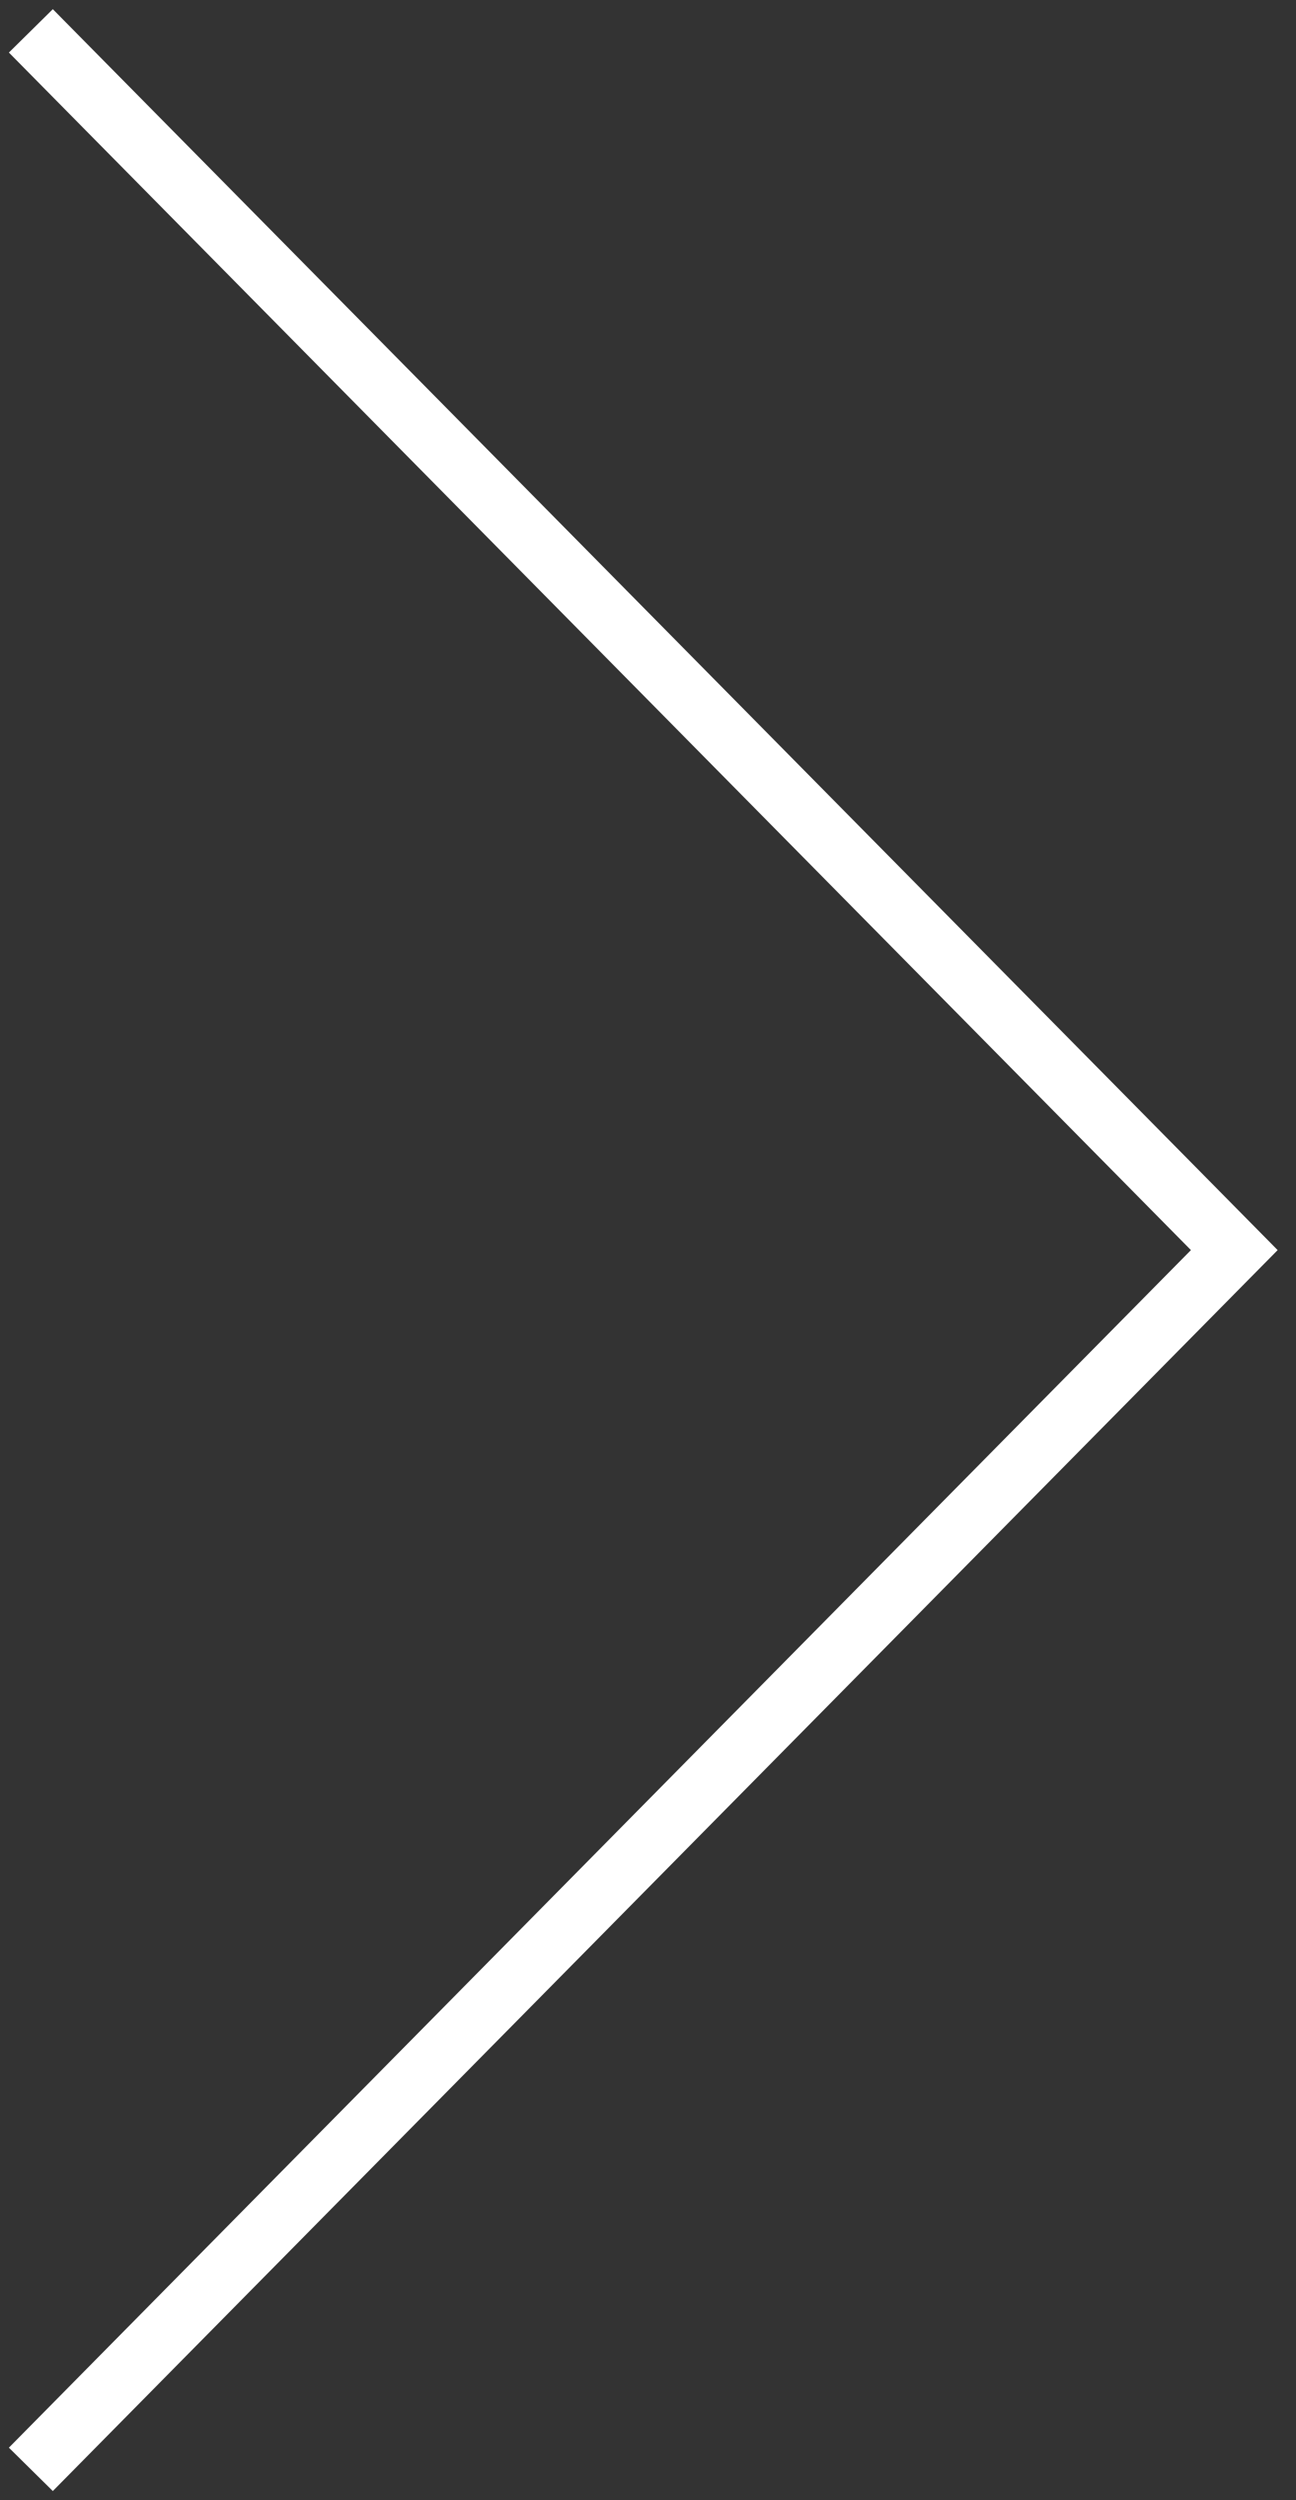 <svg width="42" height="81" viewBox="0 0 42 81" fill="none" xmlns="http://www.w3.org/2000/svg">
<rect x="0" y="0" width="42" height="81" fill="#333333" stroke="none"/>
<path d="M1 1L40 40.5L1 80" stroke="white" stroke-width="2"/>
</svg>
